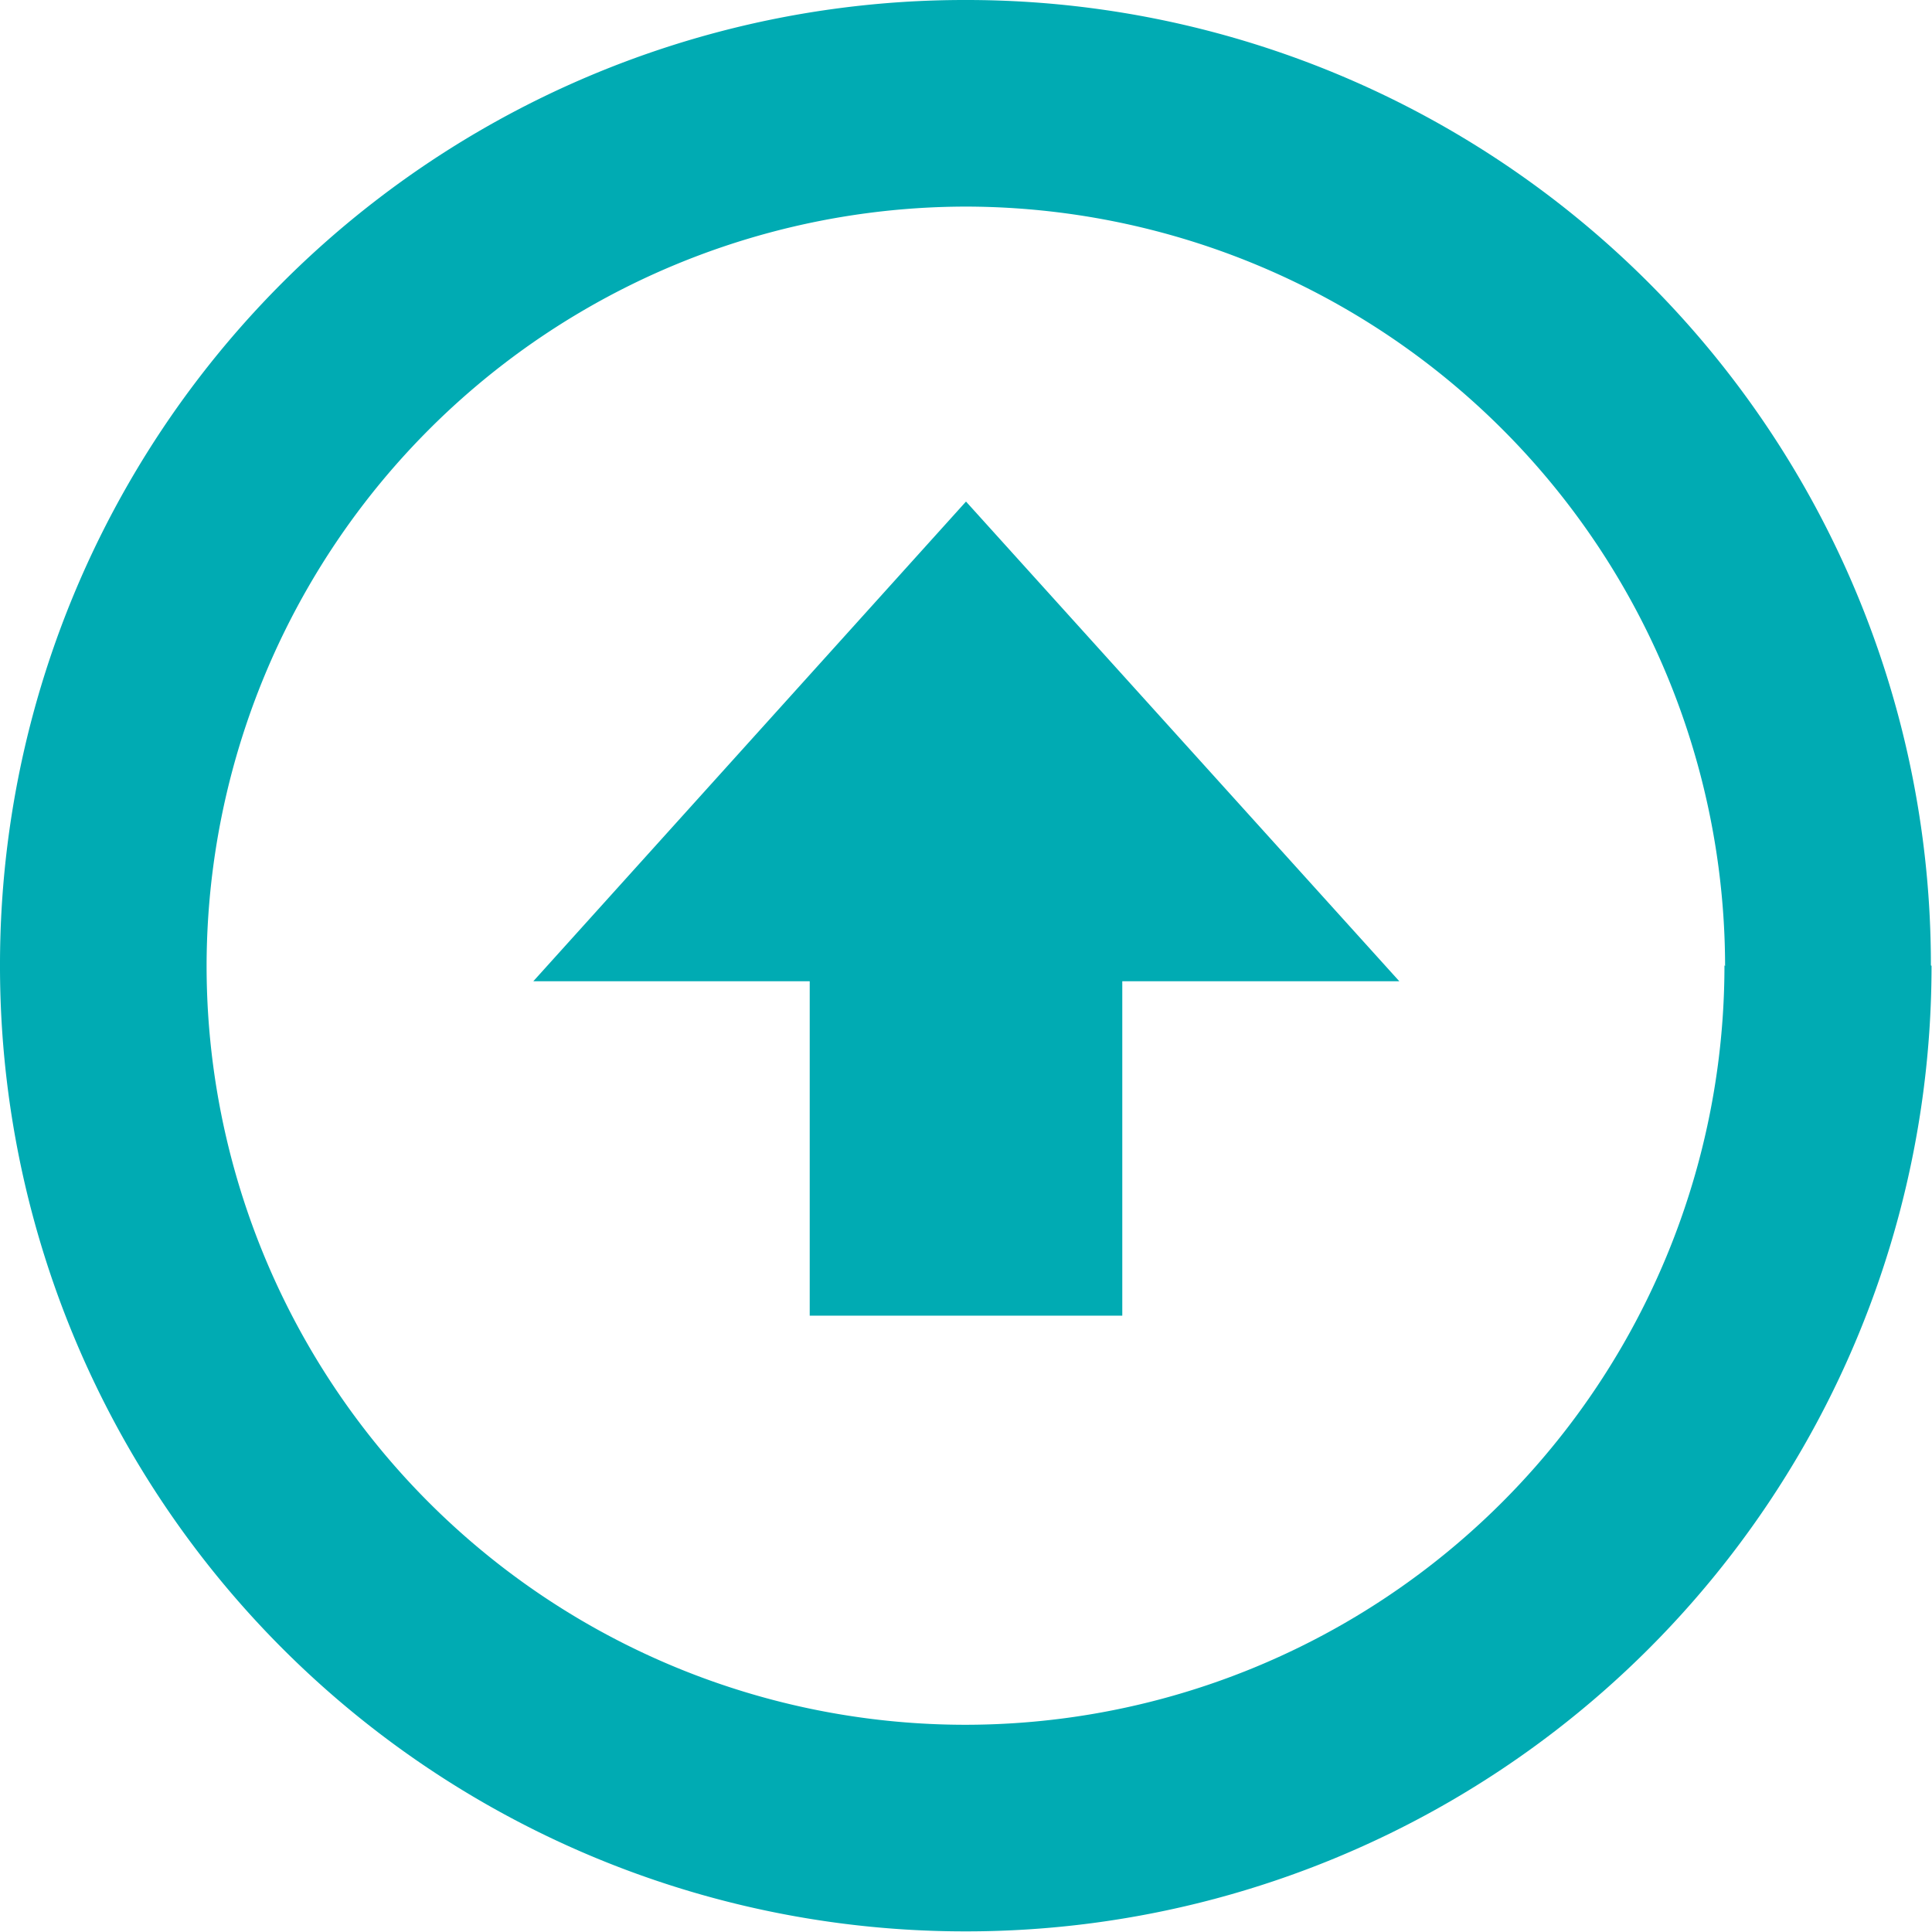 <svg id="Layer_1" data-name="Layer 1" fill="#00abb3" xmlns="http://www.w3.org/2000/svg" viewBox="0 0 122.88 122.88"><title>round-line-top-arrow</title><path d="M122.85,61.43h0a61.39,61.39,0,0,1-61.43,61.41v0h0v0A61.38,61.38,0,0,1,0,61.45H0v0H0A61.35,61.35,0,0,1,61.43,0V0h0V0a61.34,61.34,0,0,1,61.38,61.4ZM61.44,31.9,33.92,62.41H51.5V83.68H71.38V62.41H89L61.44,31.9Zm48.28,29.54h0A48.36,48.36,0,0,0,61.47,13.14v0h0v0A48.35,48.35,0,0,0,13.14,61.41h0v0h0a48.27,48.27,0,0,0,48.27,48.29v0h0v0a48.3,48.3,0,0,0,48.27-48.3Z"/></svg>